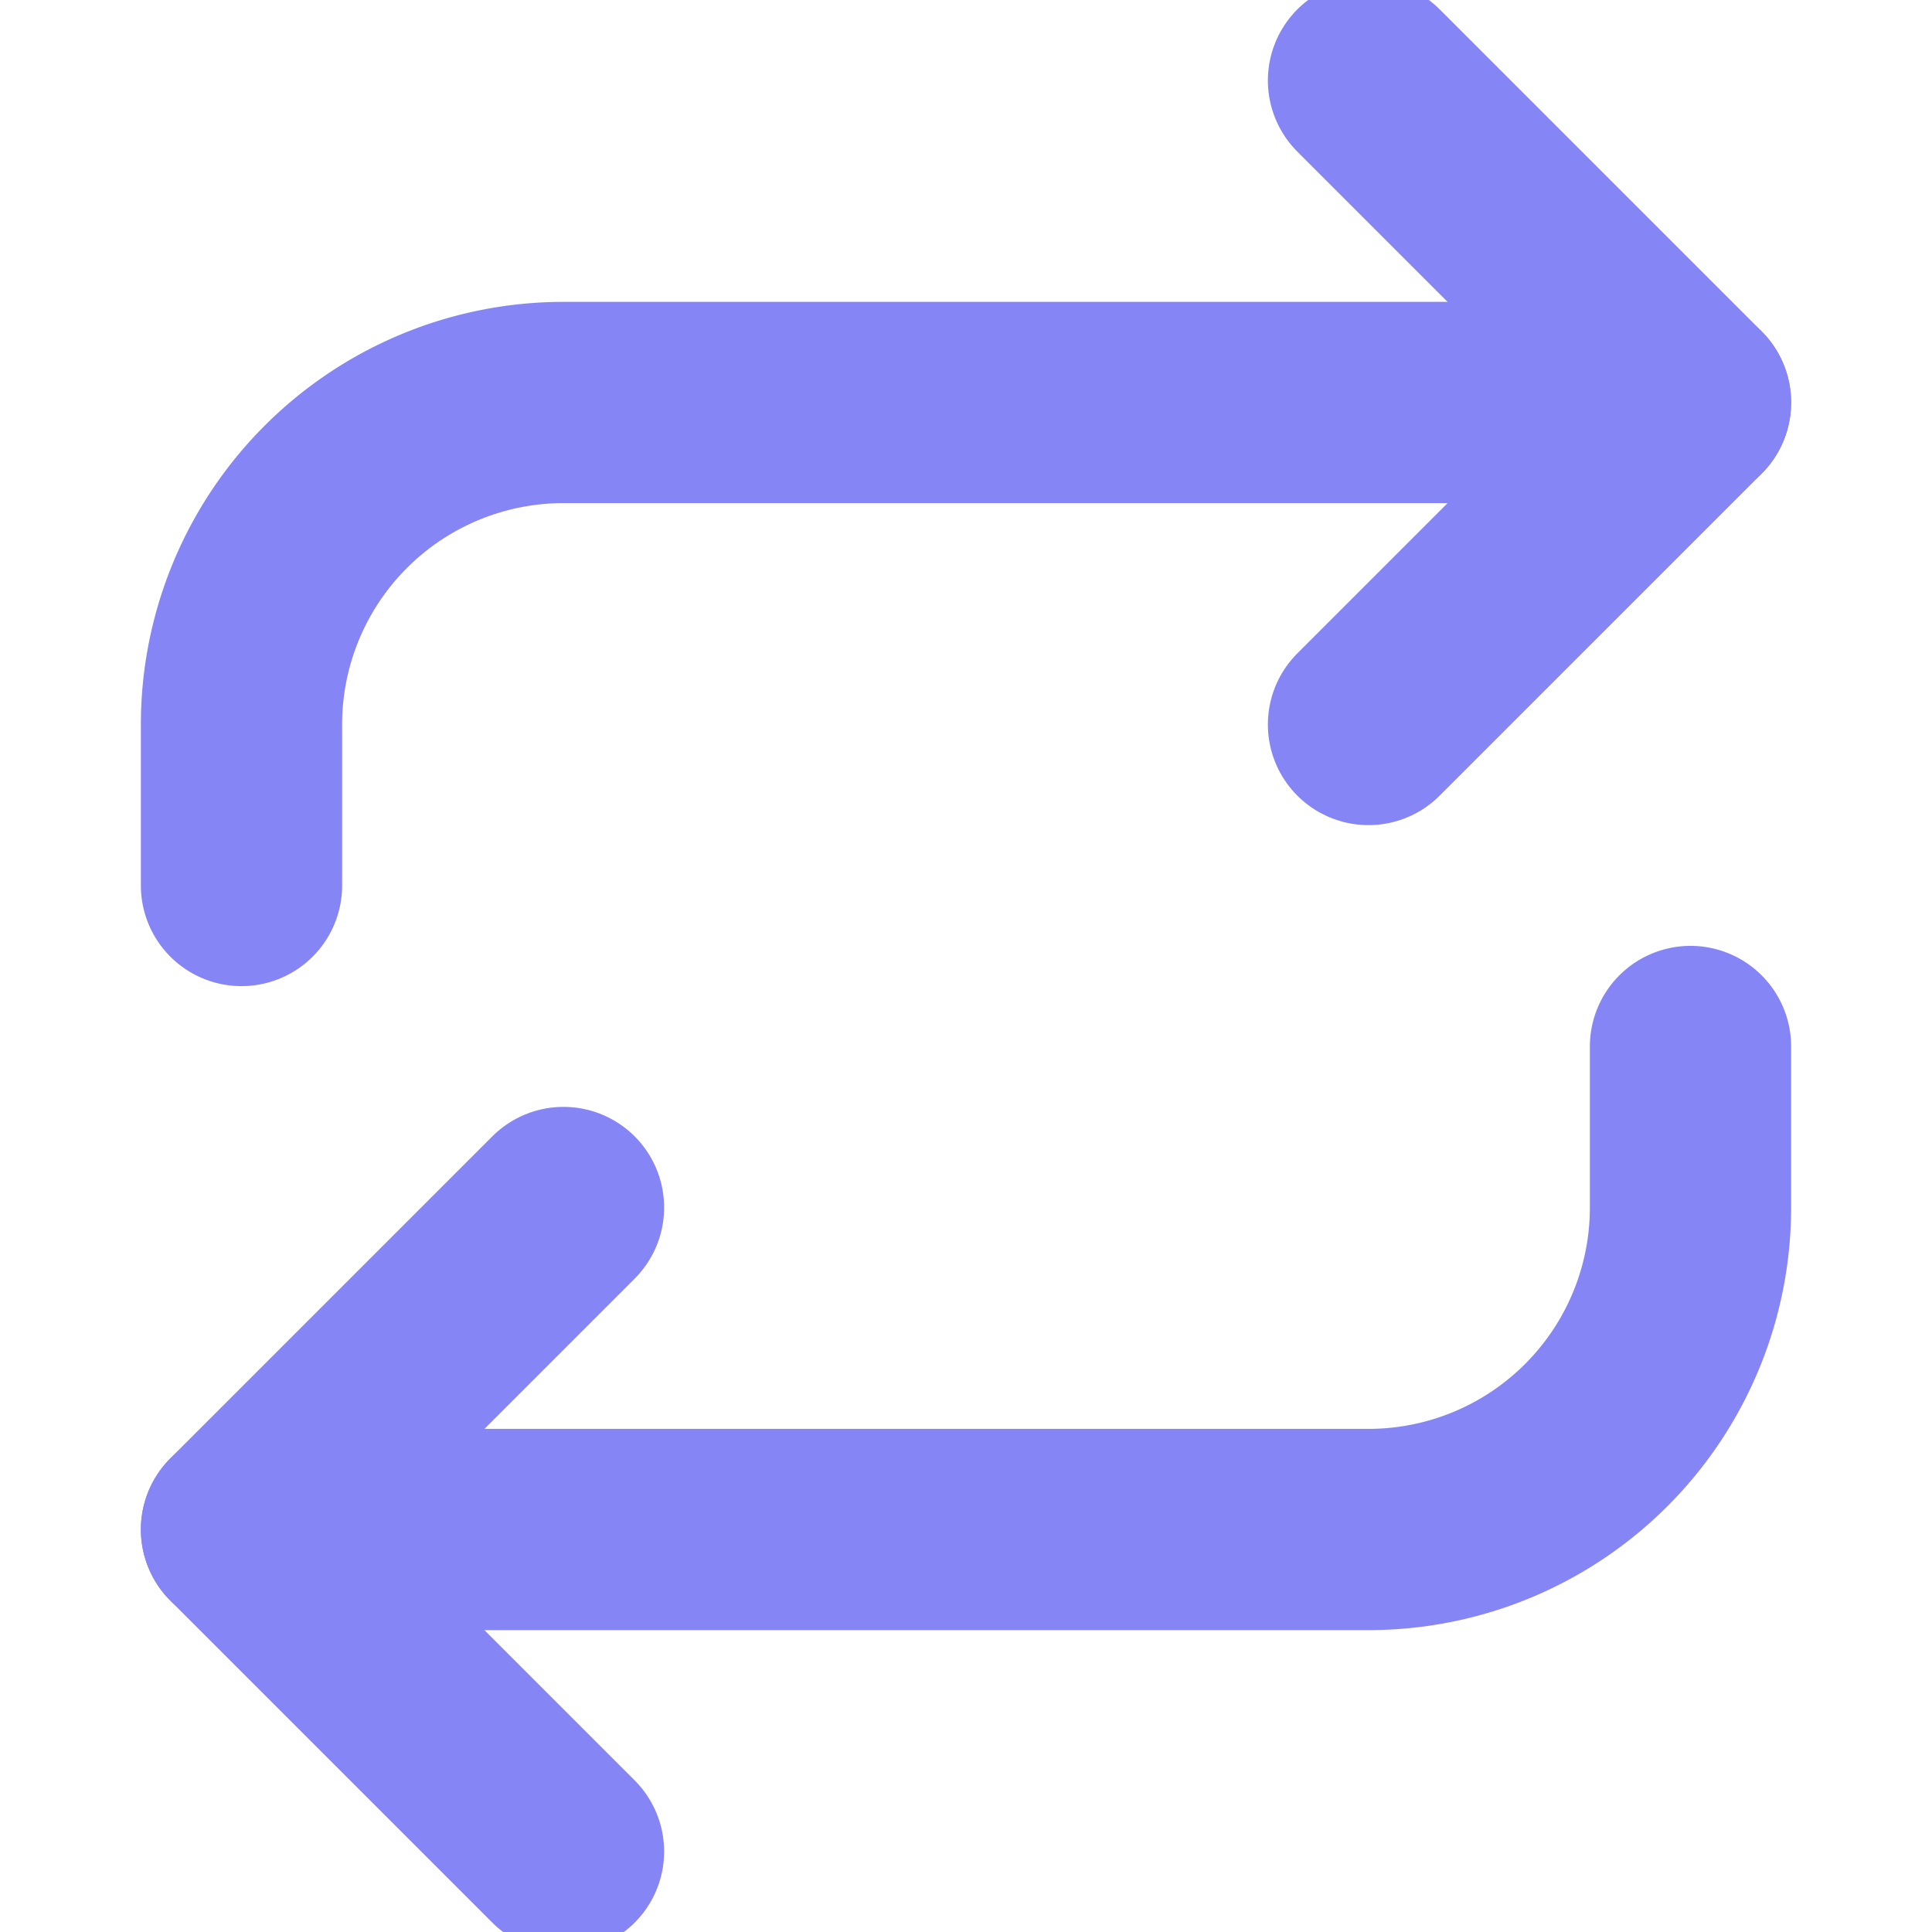 <svg xmlns="http://www.w3.org/2000/svg" width="32" height="32" viewBox="0 0 24 24" fill="none" stroke="#8685F5" stroke-width="2.5" stroke-linecap="round" stroke-linejoin="round" class="feather feather-repeat"><polyline points="17 1 21 5 17 9"></polyline><path d="M3 11V9a4 4 0 0 1 4-4h14"></path><polyline points="7 23 3 19 7 15"></polyline><path d="M21 13v2a4 4 0 0 1-4 4H3"></path></svg>